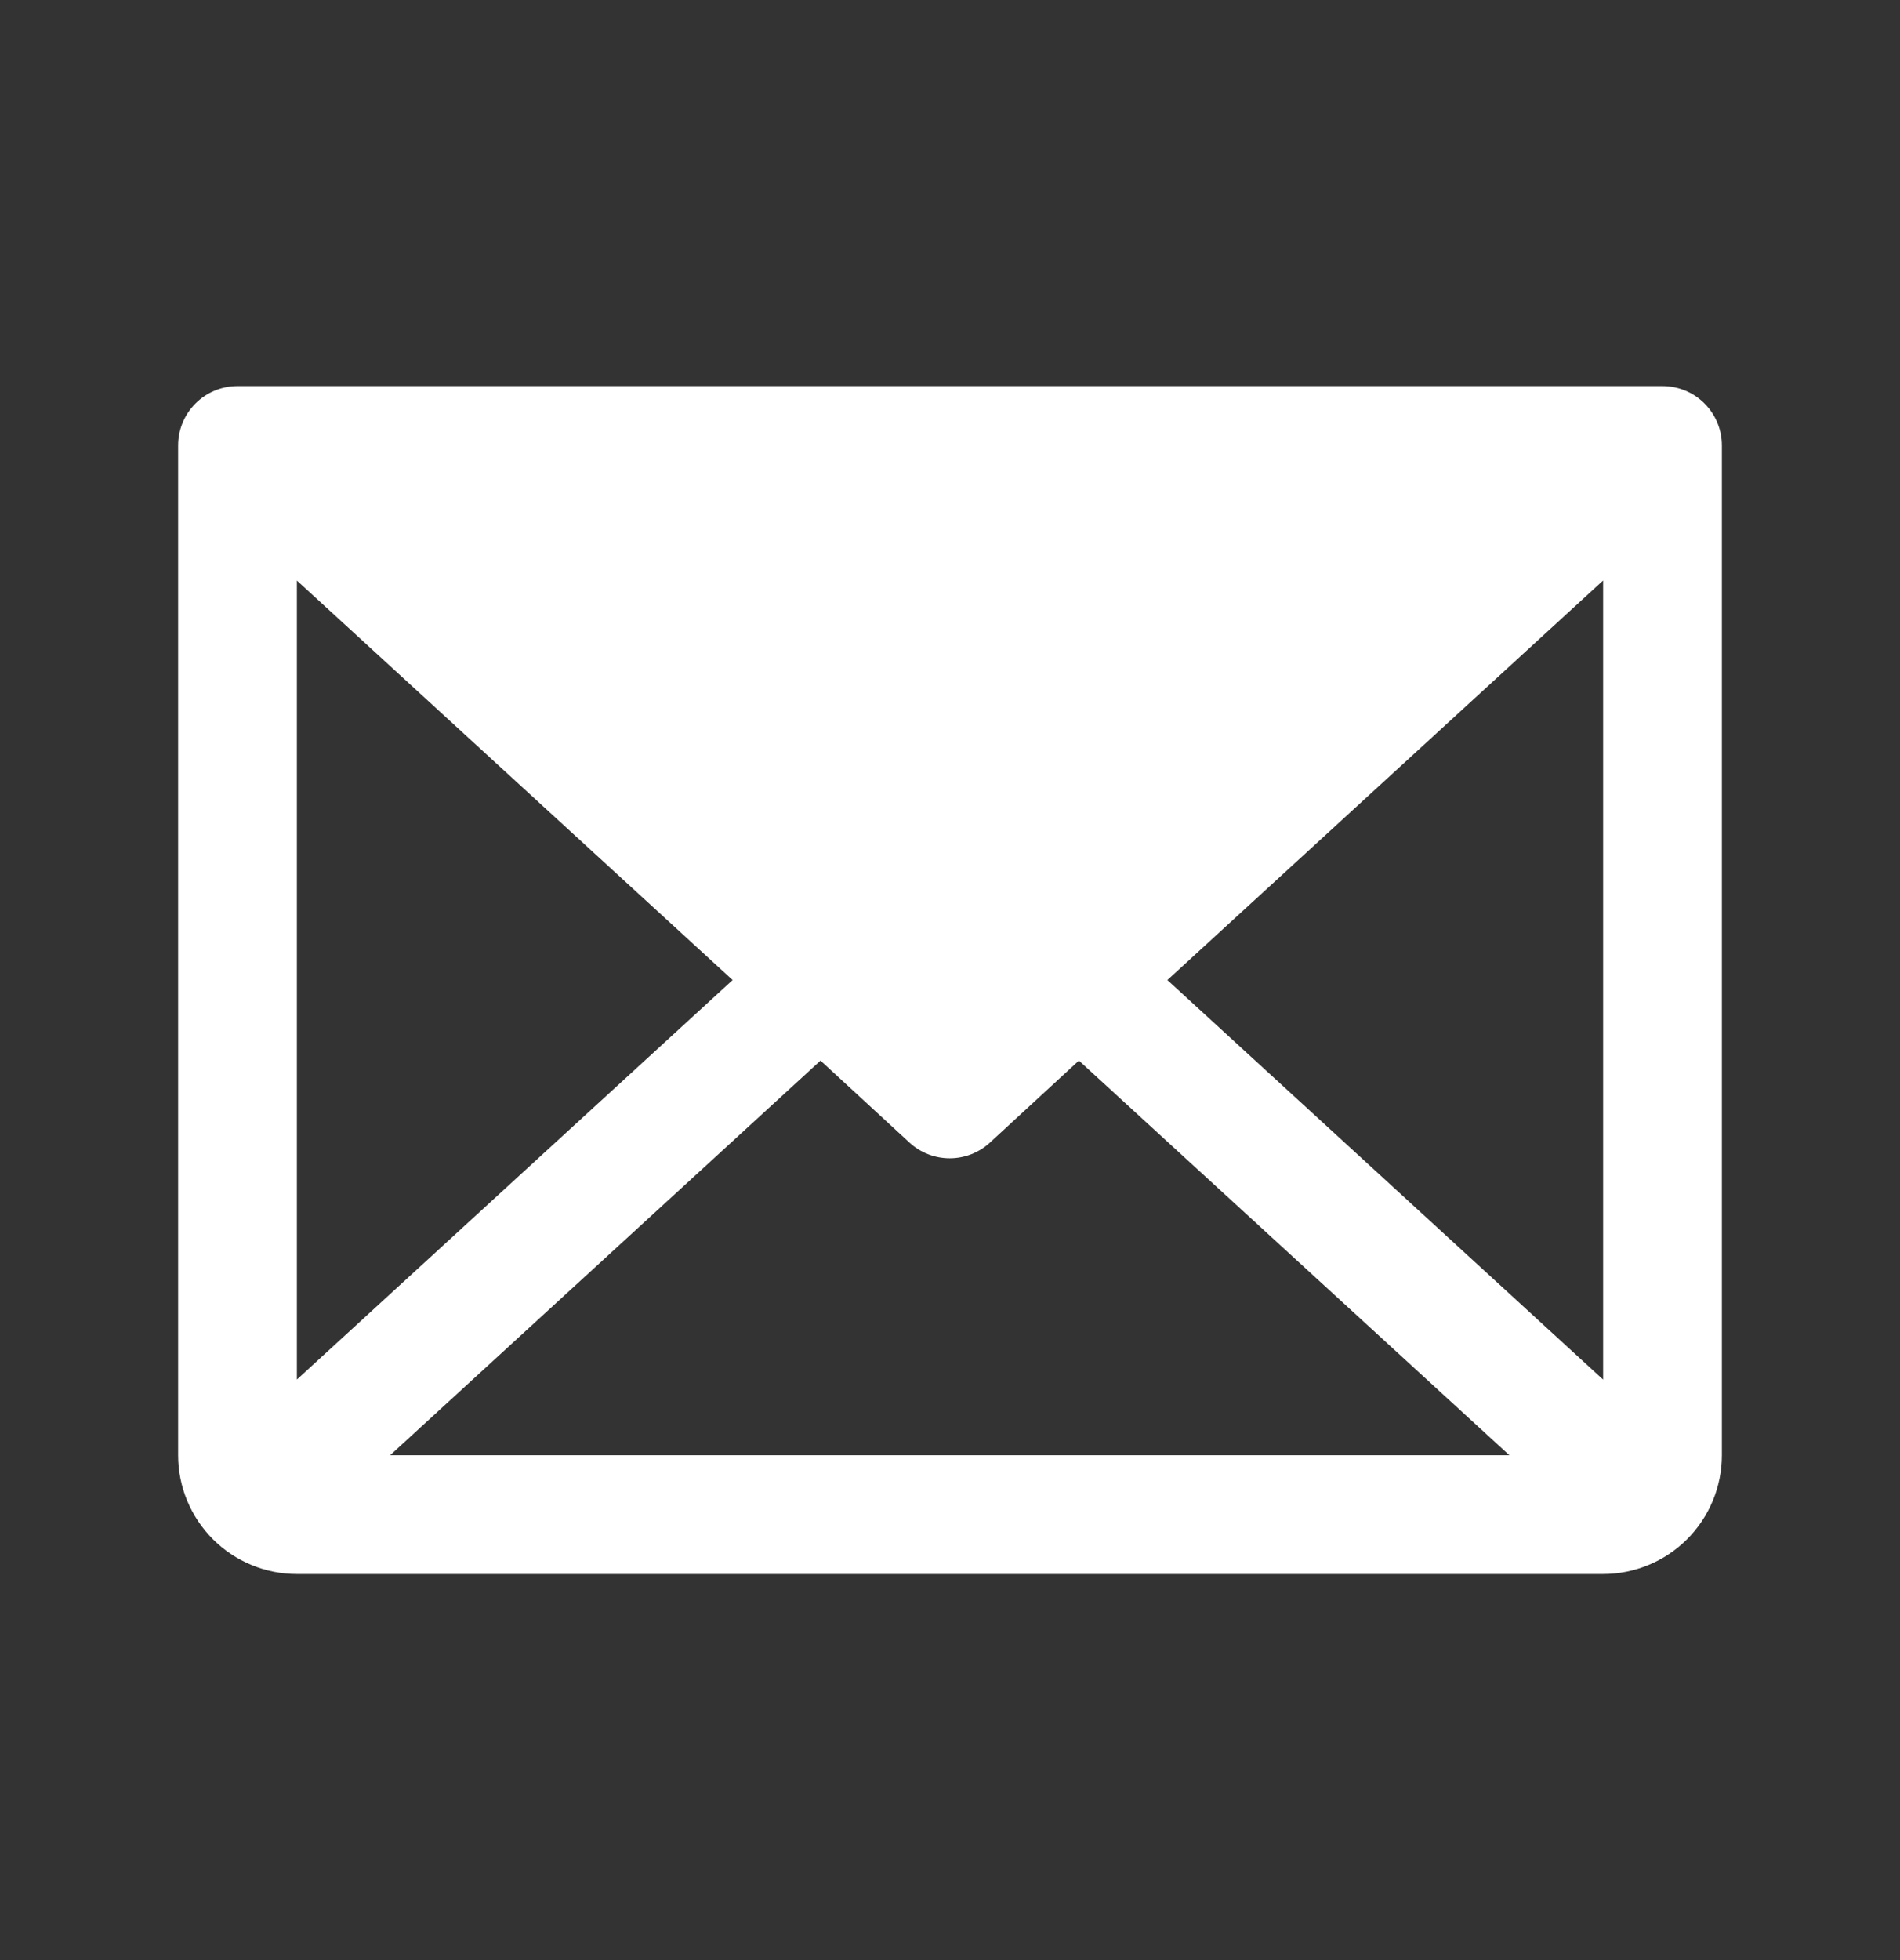 <svg width="32" height="33" viewBox="0 0 32 33" fill="none" xmlns="http://www.w3.org/2000/svg">
<rect x="0" y="0" width="32" height="33" fill="#333333" stroke="none"/>
<path d="M28 6.5H4C3.735 6.5 3.48 6.605 3.293 6.793C3.105 6.98 3 7.235 3 7.5V24.5C3 25.03 3.211 25.539 3.586 25.914C3.961 26.289 4.47 26.5 5 26.5H27C27.53 26.5 28.039 26.289 28.414 25.914C28.789 25.539 29 25.03 29 24.5V7.5C29 7.235 28.895 6.98 28.707 6.793C28.52 6.605 28.265 6.5 28 6.5ZM12.339 16.5L5 23.226V9.774L12.339 16.5ZM13.819 17.856L15.319 19.238C15.503 19.407 15.745 19.501 15.995 19.501C16.245 19.501 16.487 19.407 16.671 19.238L18.171 17.856L25.421 24.5H6.571L13.819 17.856ZM19.661 16.5L27 9.773V23.227L19.661 16.5Z" fill="white"/>
</svg>
